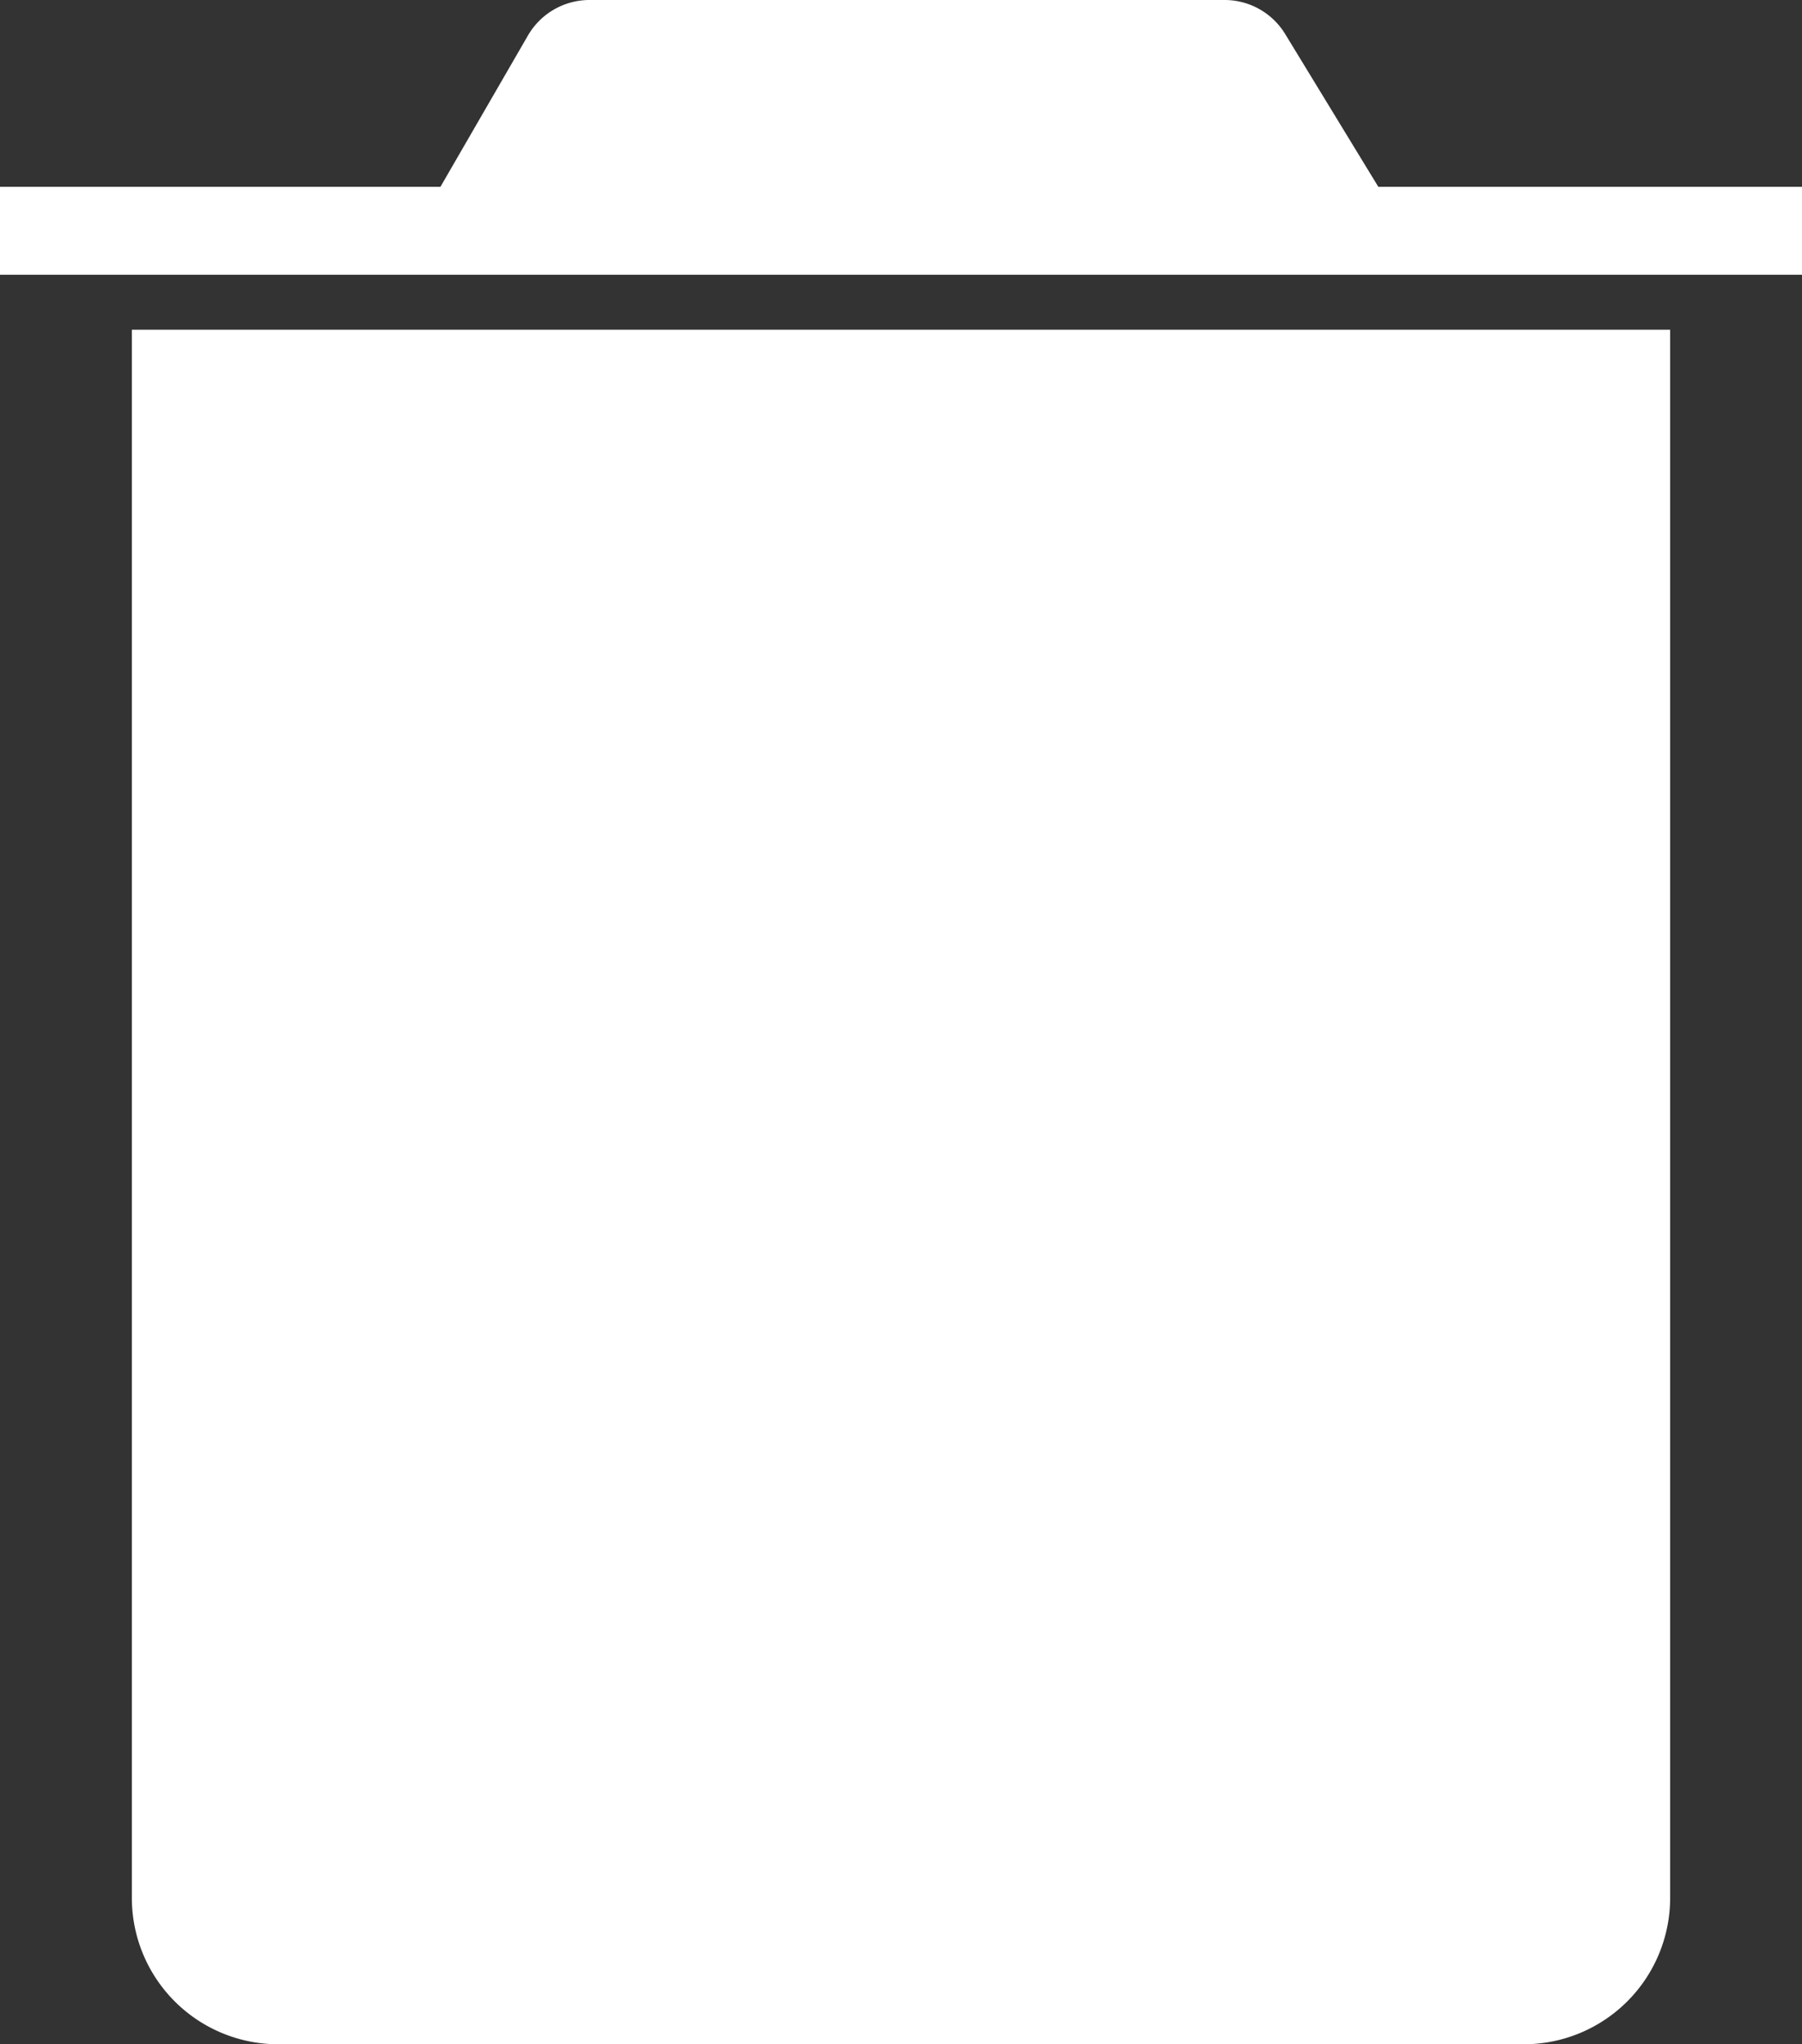 <svg xmlns="http://www.w3.org/2000/svg" viewBox="0 0 82 93"><rect x="0" y="0" width="82" height="93" fill="#333333" stroke="none"/><defs><style>.cls-1,.cls-2{fill:#fff;}.cls-2{stroke:#fff;stroke-miterlimit:10;}</style></defs><g id="Шар_2" data-name="Шар 2"><g id="Шар_1-2" data-name="Шар 1"><path class="cls-1" d="M6,15H76a0,0,0,0,1,0,0V86.34A6.66,6.66,0,0,1,69.34,93H12.66A6.66,6.66,0,0,1,6,86.34V15A0,0,0,0,1,6,15Z"/><path class="cls-2" d="M62.44,9,58.05,1.8A2.73,2.73,0,0,0,55.72.5H26.82a2.74,2.74,0,0,0-2.36,1.36L20.33,9H.5v3h81V9Z"/></g></g></svg>